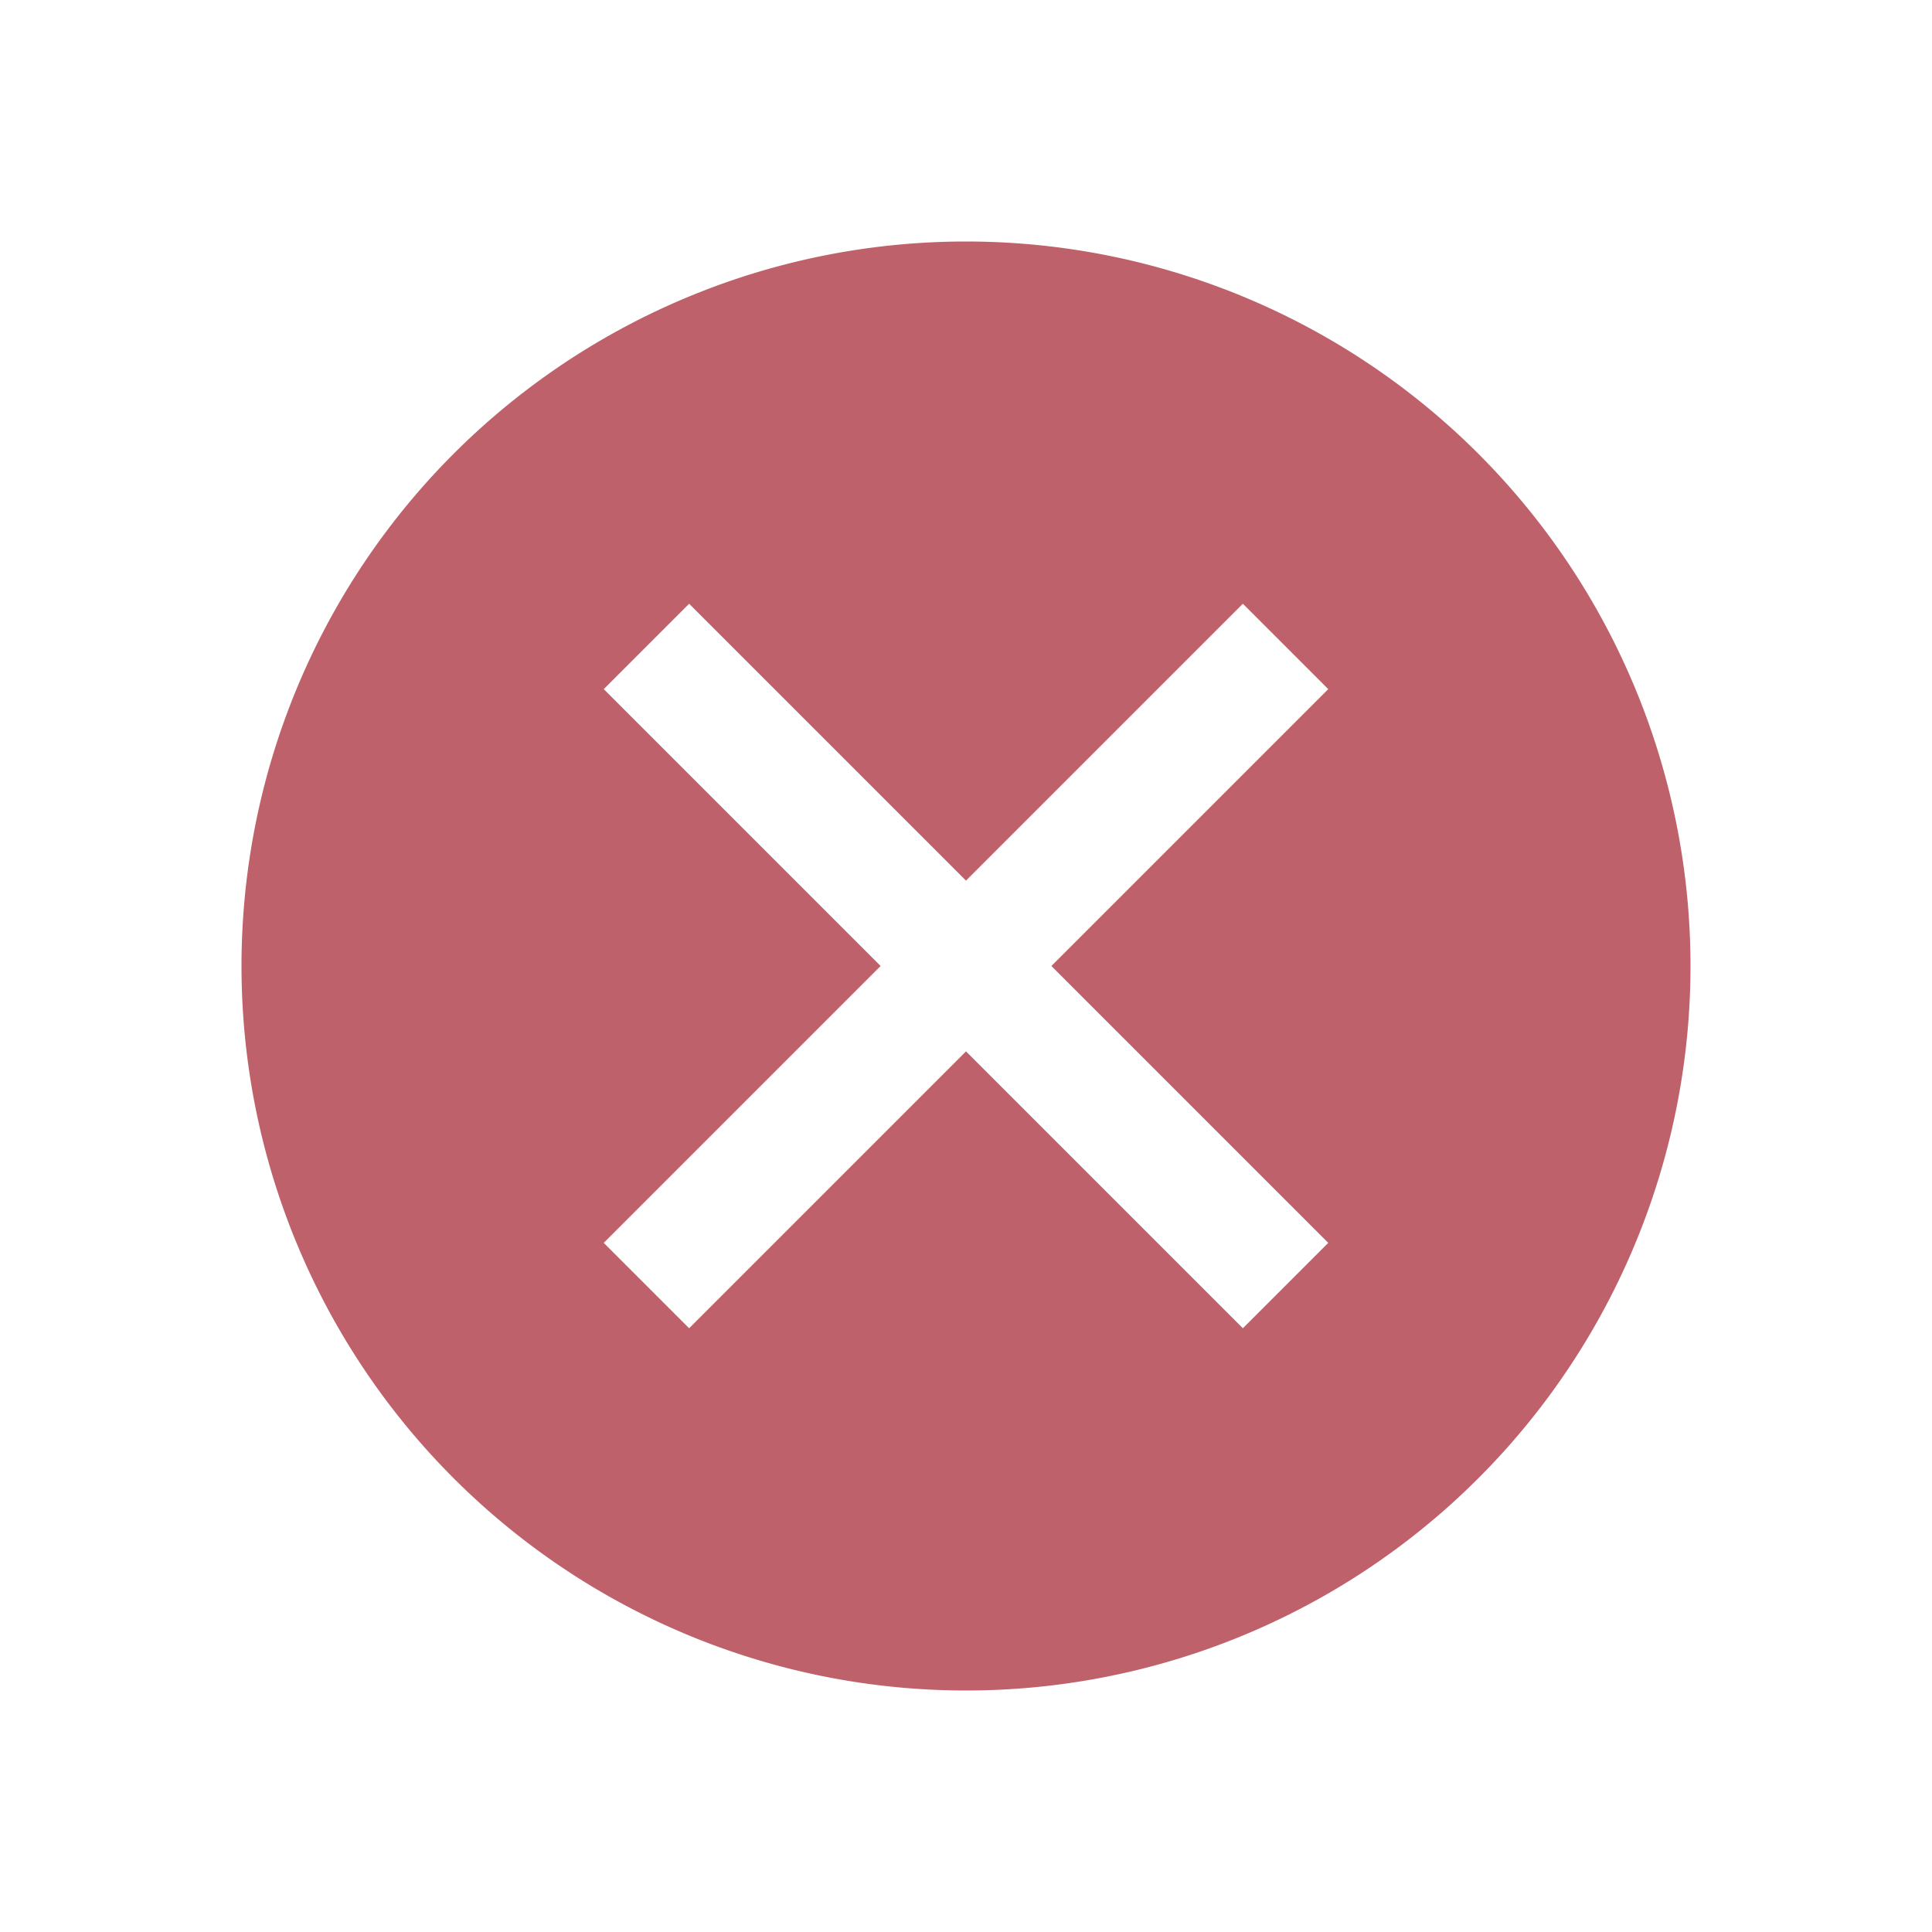 <svg viewBox="0 0 16 16" xmlns="http://www.w3.org/2000/svg">
 <defs>
  <style type="text/css">.ColorScheme-Text {
        color:#2e3440;
      }
      .ColorScheme-NegativeText {
        color:#bf616a;
      }</style>
 </defs>
 <path class="ColorScheme-NegativeText" d="M 8,2 A 6,6 0 0 0 2,8 6,6 0 0 0 8,14 6,6 0 0 0 14,8 6,6 0 0 0 8,2 Z M 5.707,5 8,7.293 10.293,5 11,5.707 8.707,8 11,10.293 10.293,11 8,8.707 5.707,11 5,10.293 7.293,8 5,5.707 5.707,5 Z" fill="currentColor"/>
</svg>

